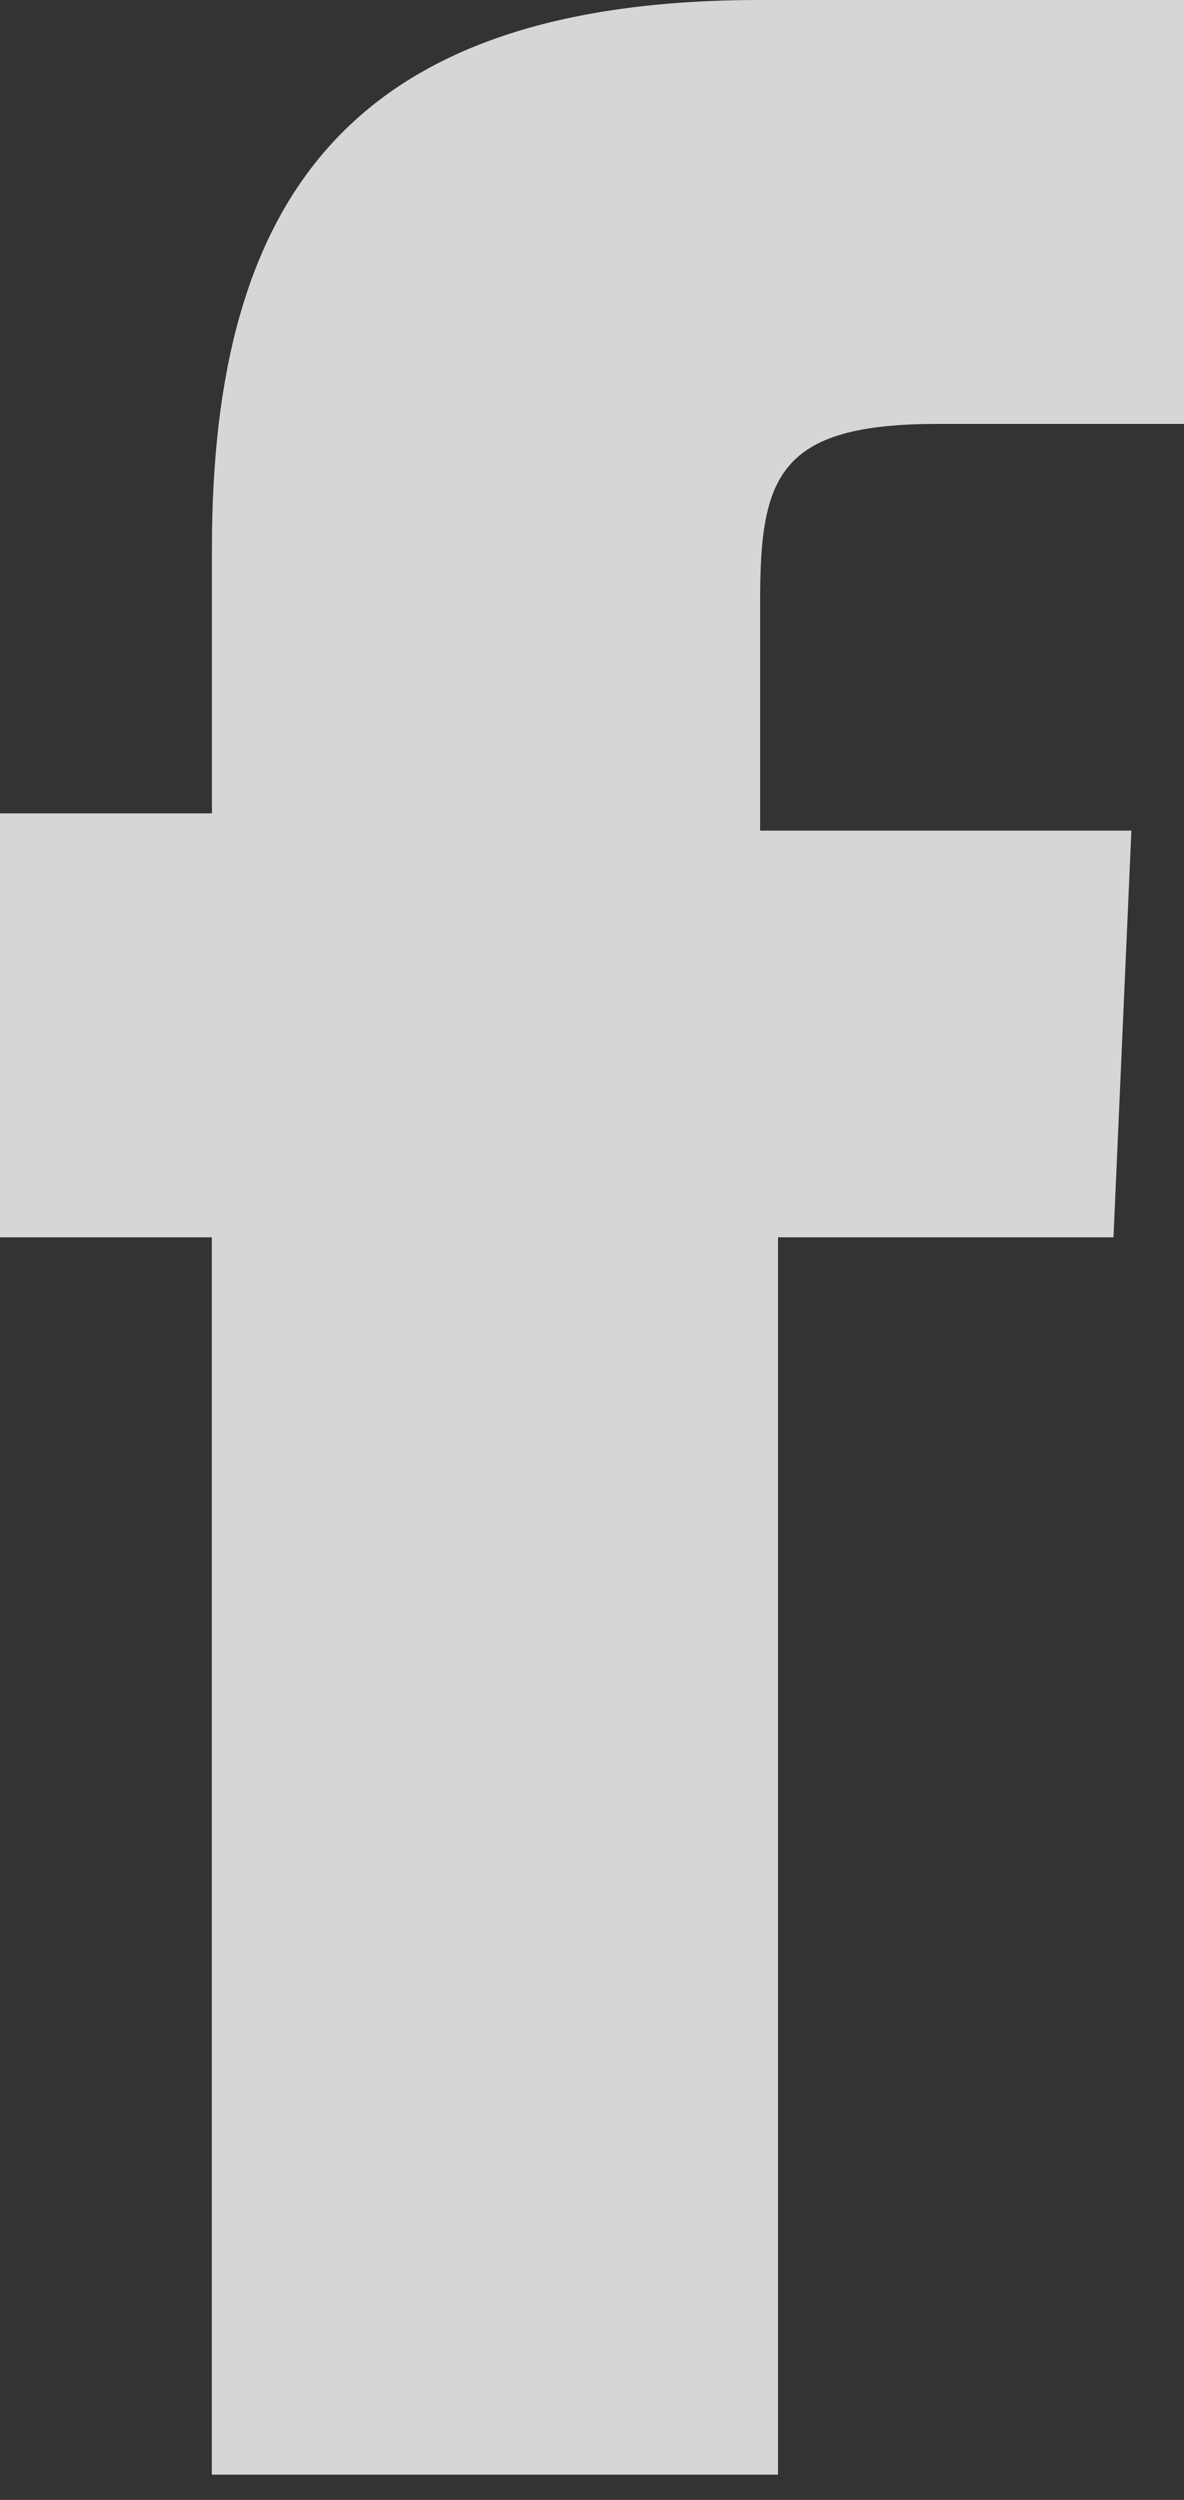 <svg xmlns="http://www.w3.org/2000/svg" width="9" height="19" viewBox="0 0 9 19">
    <rect x="0" y="0" width="9" height="19" fill="#333333" stroke="none"/>
    <path fill="#FFF" fill-rule="nonzero" d="M9 3.222H7.121c-1.207 0-1.343.404-1.343 1.344v1.747H8.6l-.136 3.091h-2.55v9.404H1.61V9.404H0V6.182h1.611V4.167C1.611 1.48 2.687 0 5.778 0H9v3.222z" opacity=".8"/>
</svg>
